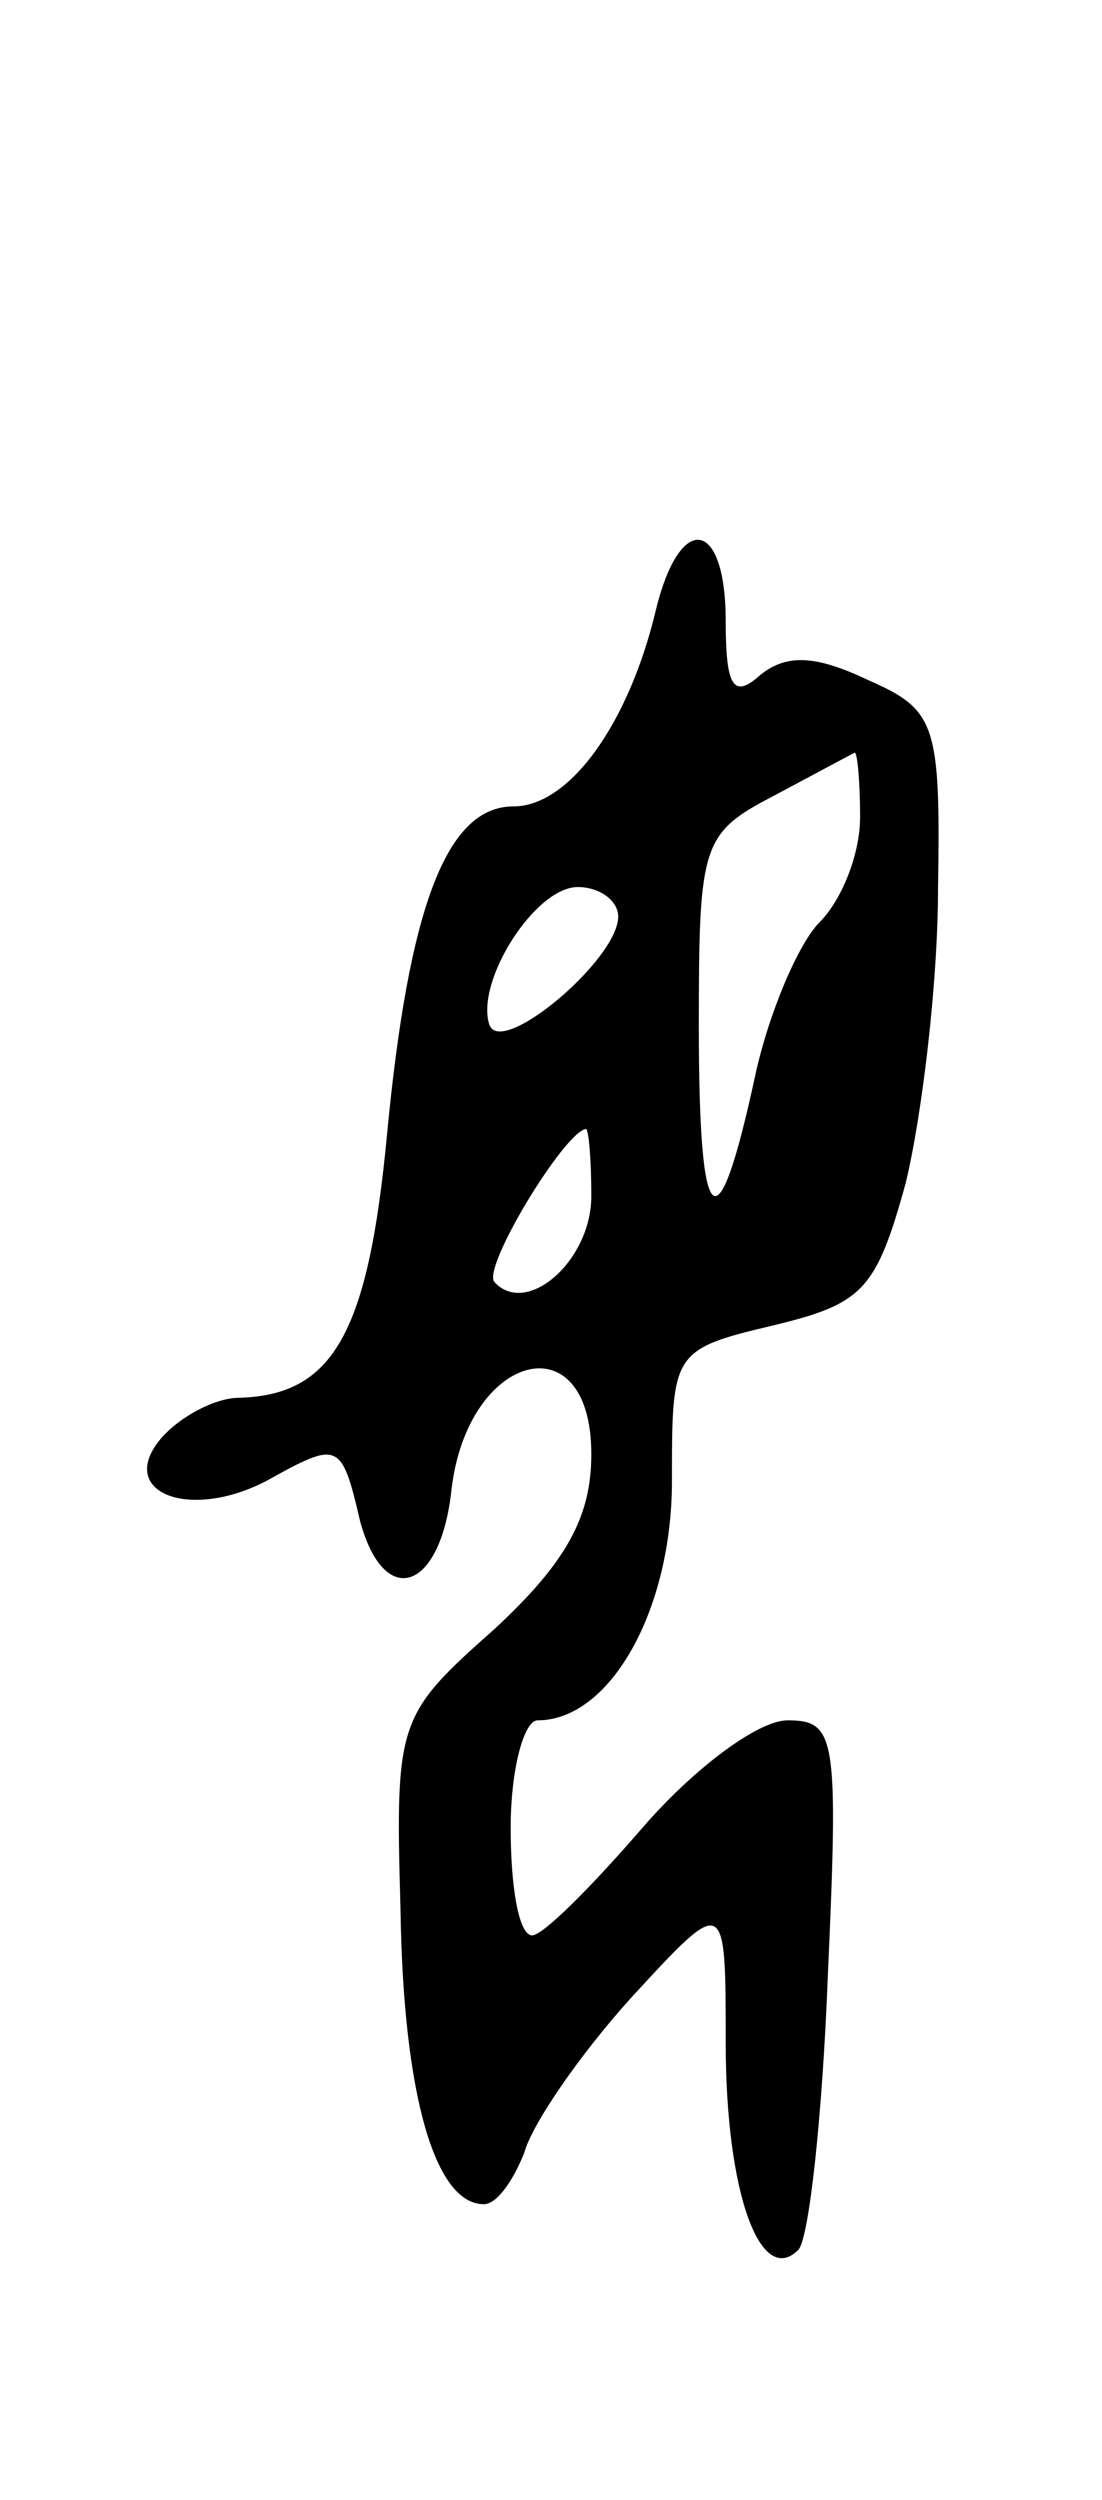 <svg version="1.0" xmlns="http://www.w3.org/2000/svg"
 width="41pt" height="93pt" viewBox="0 0 41 93"
 preserveAspectRatio="xMidYMid meet">
<g transform="translate(0,93) scale(0.1,-0.1)"
fill="#000000" stroke="none">
<path d="M244 703 c-10 -42 -32 -73 -53 -73 -25 0 -39 -38 -47 -122 -7 -74
-20 -97 -55 -98 -9 0 -22 -7 -29 -15 -17 -20 10 -31 39 -16 27 15 28 15 35
-15 9 -33 30 -26 34 12 6 51 52 63 52 13 0 -23 -9 -40 -36 -65 -36 -32 -37
-34 -35 -104 1 -70 13 -110 31 -110 5 0 11 9 15 19 3 11 21 37 40 58 35 38 35
38 35 -17 0 -56 13 -91 27 -77 4 4 9 50 11 102 4 89 3 95 -15 95 -11 0 -35
-18 -54 -40 -19 -22 -37 -40 -41 -40 -5 0 -8 18 -8 40 0 22 5 40 10 40 27 0
50 41 50 89 0 48 0 49 38 58 33 8 38 13 49 53 6 25 12 74 12 110 1 61 -1 66
-26 77 -19 9 -30 10 -40 2 -10 -9 -13 -5 -13 20 0 38 -17 41 -26 4z m76 -77
c0 -14 -7 -31 -15 -39 -8 -8 -19 -34 -24 -57 -14 -65 -21 -60 -21 18 0 68 1
72 28 86 15 8 28 15 30 16 1 0 2 -11 2 -24z m-90 -37 c0 -16 -44 -53 -48 -40
-5 16 17 51 33 51 8 0 15 -5 15 -11z m-10 -104 c0 -24 -24 -45 -36 -32 -5 5
26 56 34 57 1 0 2 -11 2 -25z"/>
</g>
</svg>
